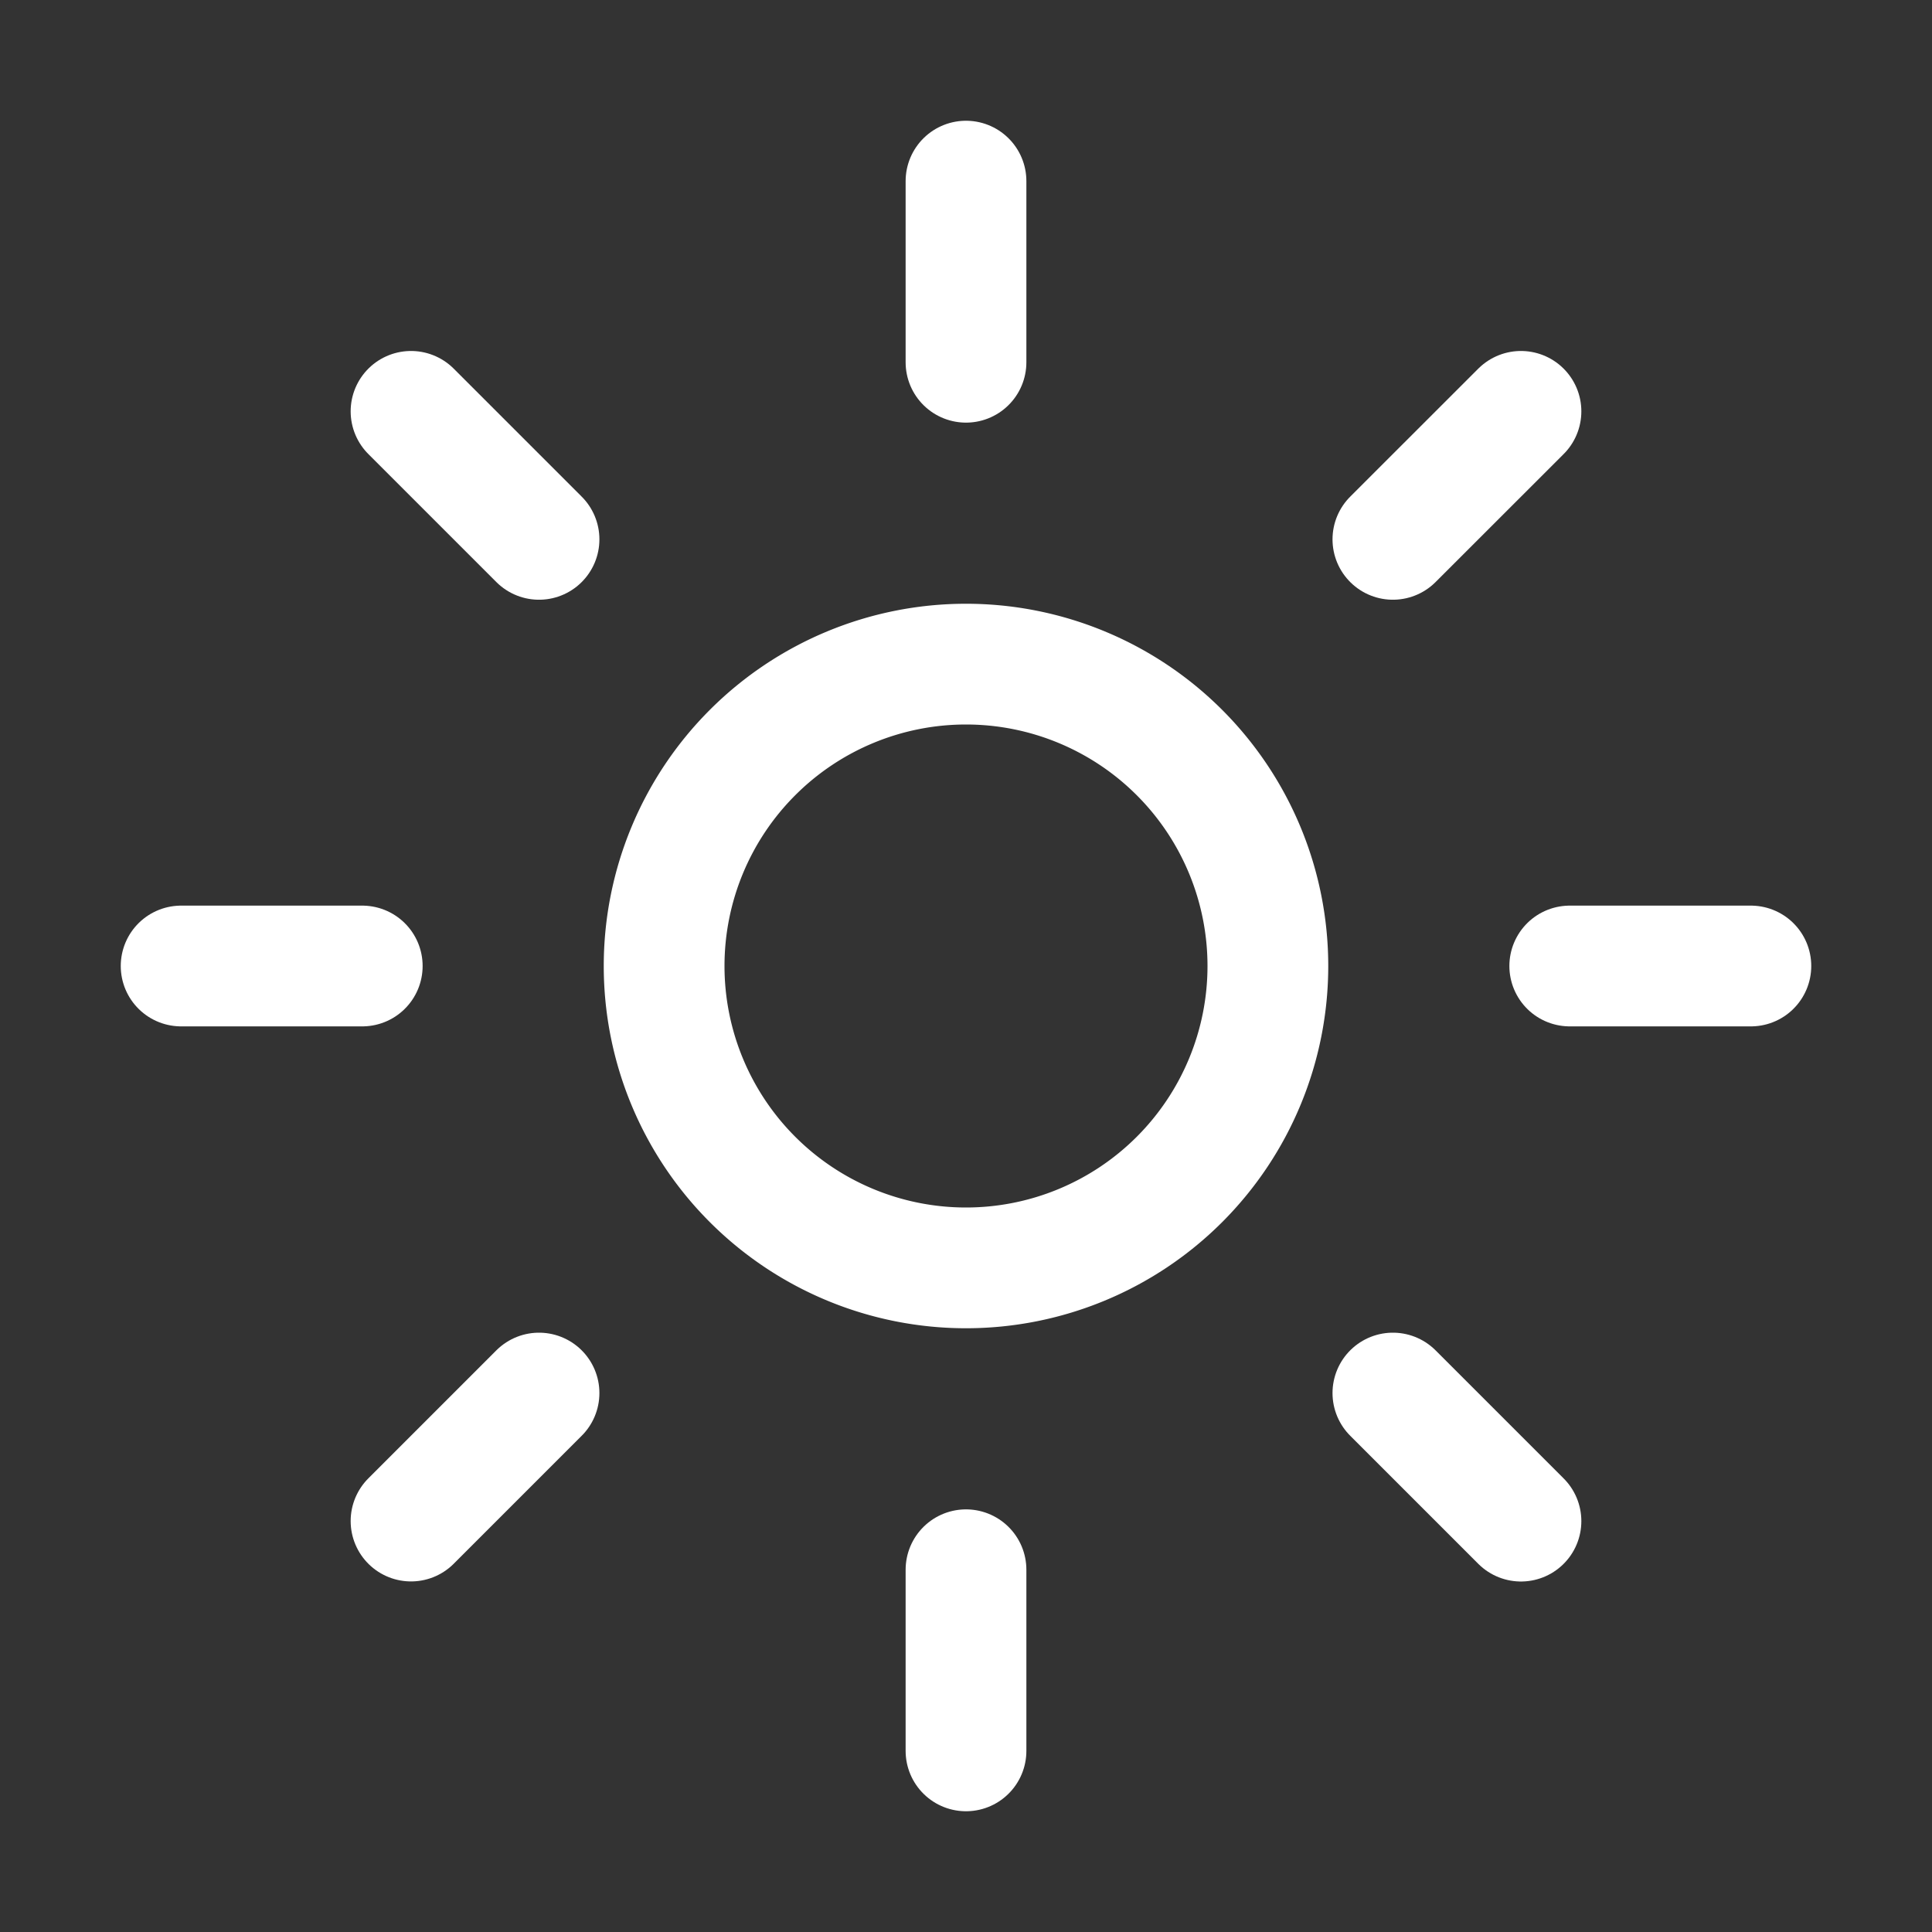 <svg width="35" height="35" fill="none" stroke="white" stroke-linecap="round" stroke-width="1.5" viewBox="0 0 24 24" xmlns="http://www.w3.org/2000/svg">
  <rect x="0" y="0" width="24" height="24" fill="#333333" stroke="none"/>
  <path d="M12 2.25V4.5"></path>
  <path d="M12 19.5v2.25"></path>
  <path d="M18.894 5.11 17.303 6.7"></path>
  <path d="m6.696 17.305-1.59 1.59"></path>
  <path d="M21.75 12H19.5"></path>
  <path d="M4.5 12H2.25"></path>
  <path d="m18.894 18.896-1.591-1.591"></path>
  <path d="m6.696 6.7-1.59-1.59"></path>
  <path d="M12 15.75a3.75 3.75 0 1 0 0-7.5 3.75 3.75 0 0 0 0 7.5Z"></path>
</svg>